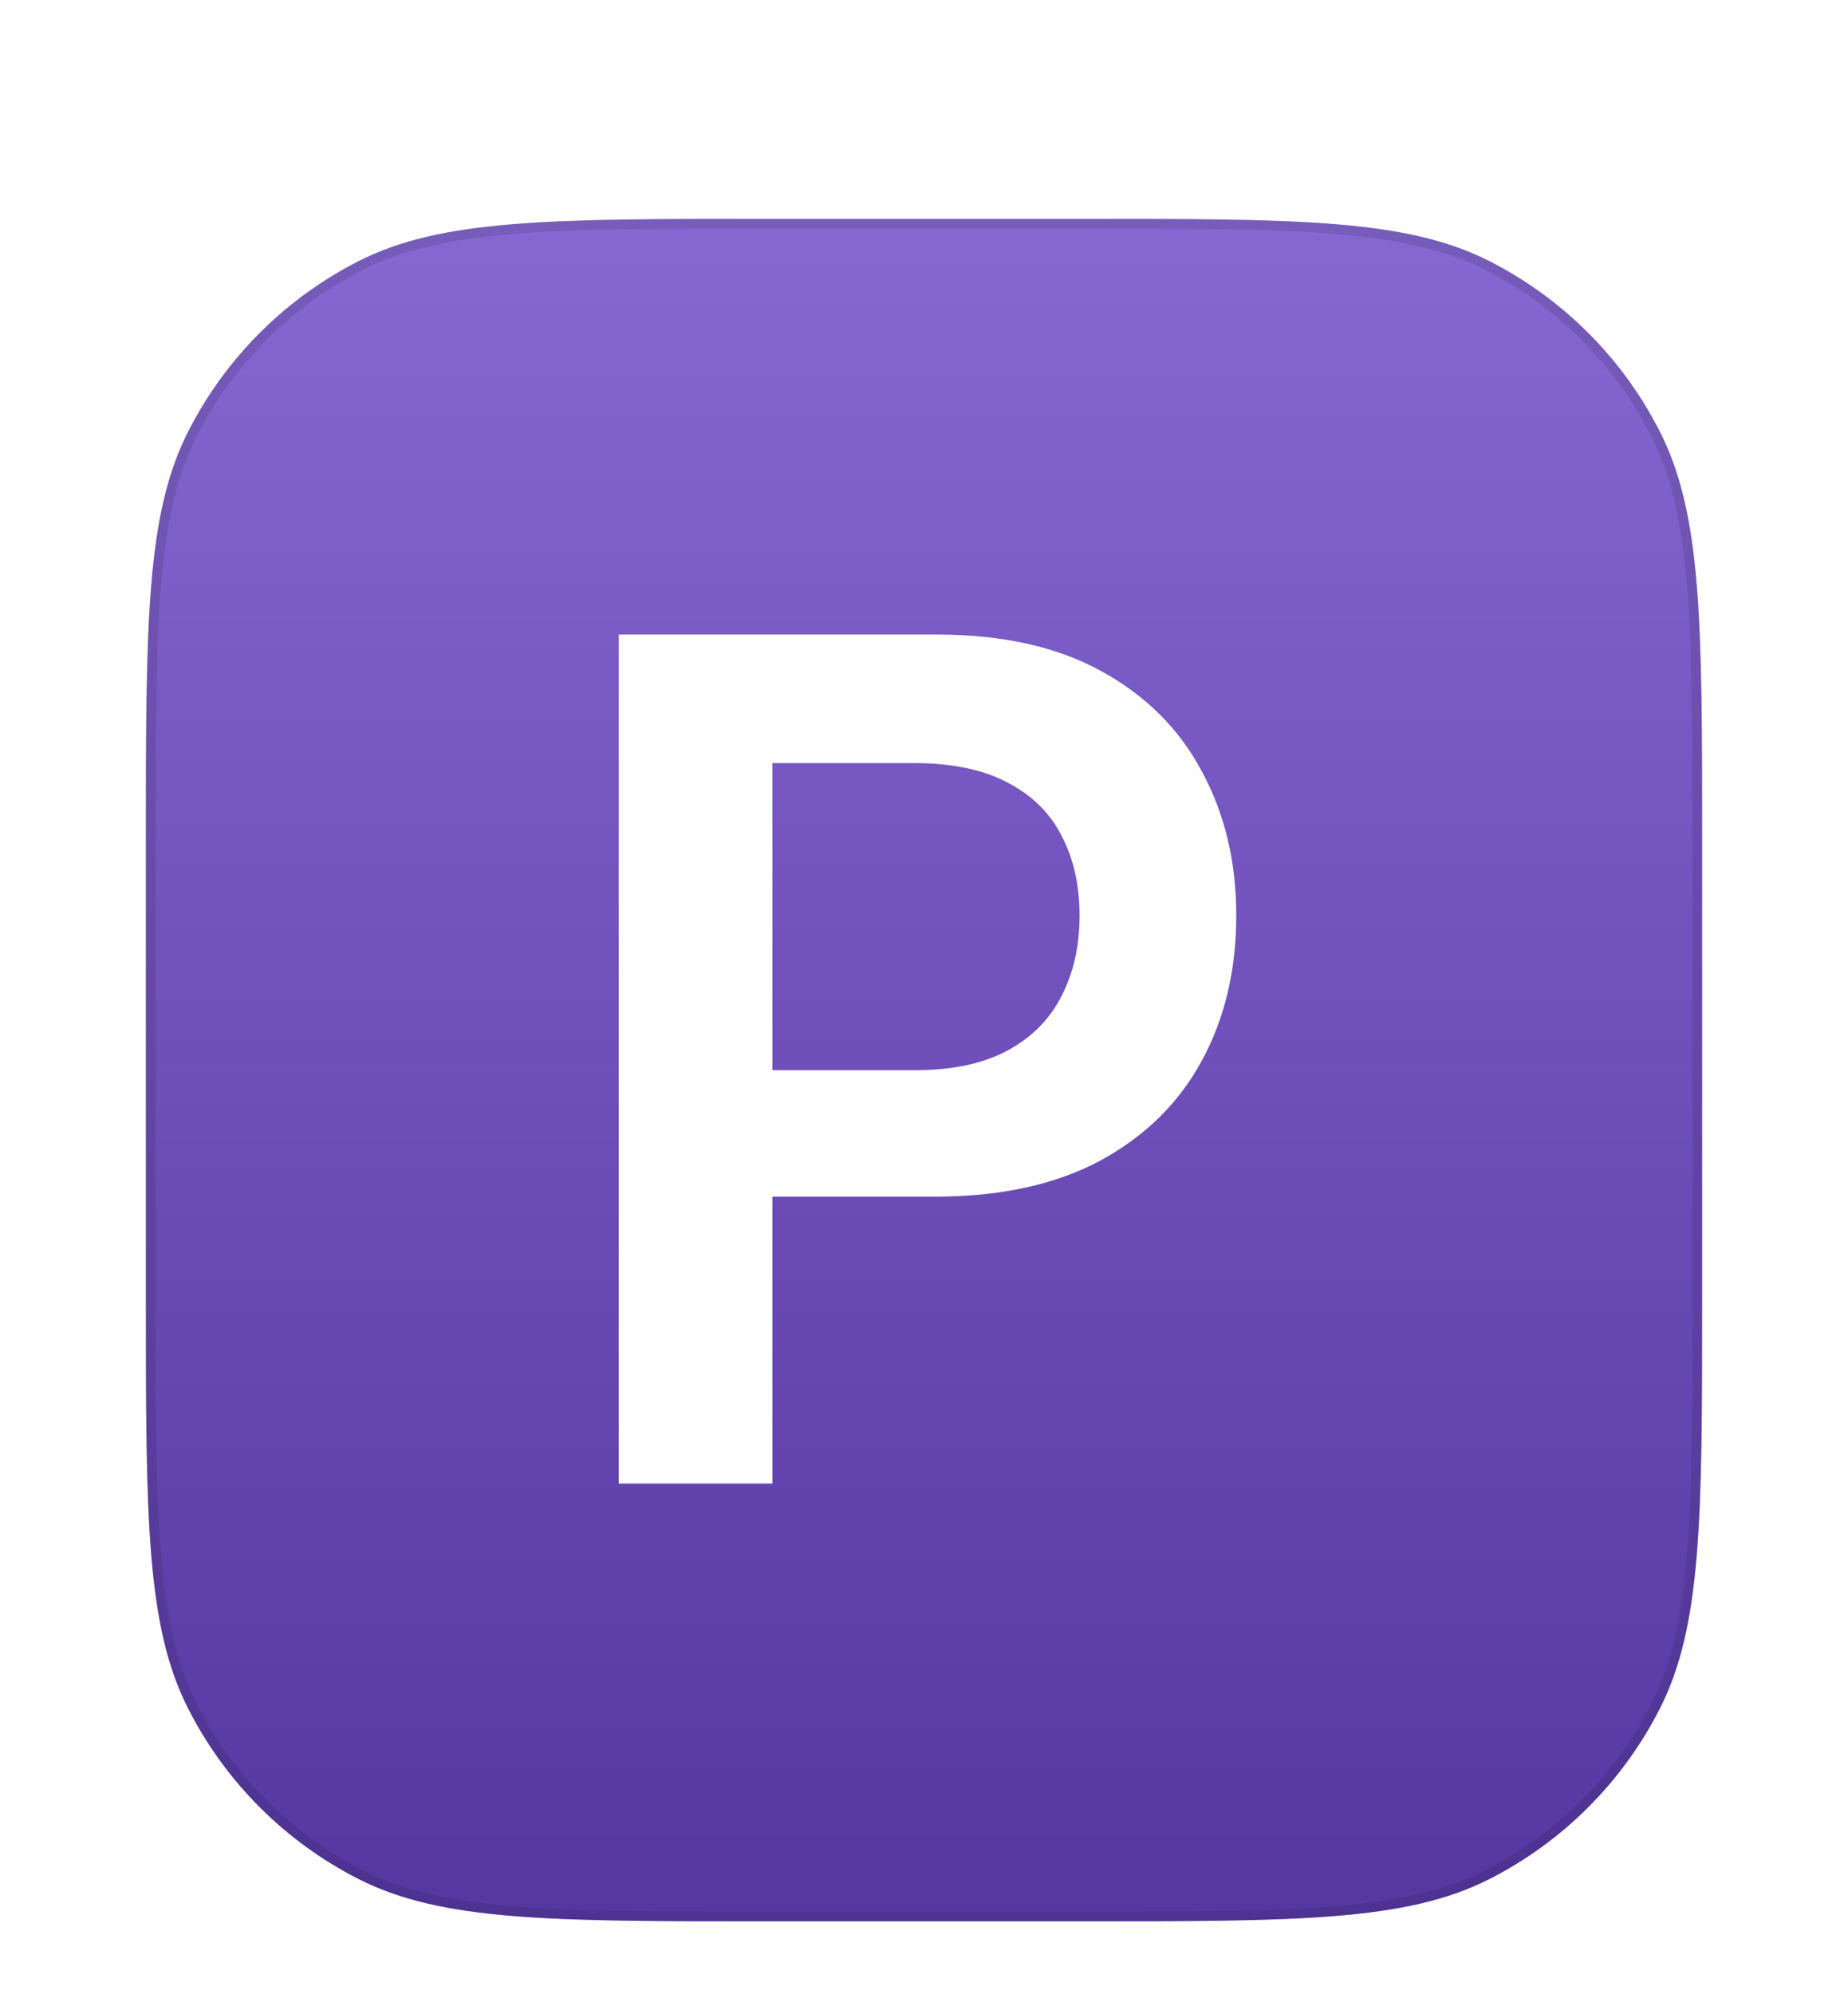 <svg width="38" height="41" viewBox="0 0 38 41" fill="none" xmlns="http://www.w3.org/2000/svg">
<g filter="url(#filter0_dddi_1_28878)">
<path d="M3 14.8C3 10.32 3 8.079 3.872 6.368C4.639 4.863 5.863 3.639 7.368 2.872C9.079 2 11.32 2 15.8 2H22.2C26.68 2 28.921 2 30.632 2.872C32.137 3.639 33.361 4.863 34.128 6.368C35 8.079 35 10.32 35 14.8V24.2C35 28.68 35 30.921 34.128 32.632C33.361 34.137 32.137 35.361 30.632 36.128C28.921 37 26.68 37 22.2 37H15.8C11.32 37 9.079 37 7.368 36.128C5.863 35.361 4.639 34.137 3.872 32.632C3 30.921 3 28.68 3 24.2V14.8Z" fill="#6941C6"/>
<path d="M3 14.8C3 10.32 3 8.079 3.872 6.368C4.639 4.863 5.863 3.639 7.368 2.872C9.079 2 11.32 2 15.8 2H22.2C26.68 2 28.921 2 30.632 2.872C32.137 3.639 33.361 4.863 34.128 6.368C35 8.079 35 10.32 35 14.8V24.2C35 28.68 35 30.921 34.128 32.632C33.361 34.137 32.137 35.361 30.632 36.128C28.921 37 26.68 37 22.2 37H15.8C11.32 37 9.079 37 7.368 36.128C5.863 35.361 4.639 34.137 3.872 32.632C3 30.921 3 28.68 3 24.2V14.8Z" fill="url(#paint0_linear_1_28878)" fill-opacity="0.2"/>
<path d="M3.1 14.8C3.1 12.558 3.1 10.883 3.209 9.554C3.317 8.226 3.533 7.253 3.961 6.413C4.718 4.927 5.927 3.718 7.413 2.961C8.253 2.533 9.226 2.317 10.554 2.209C11.883 2.1 13.558 2.1 15.8 2.1H22.2C24.442 2.1 26.117 2.1 27.446 2.209C28.774 2.317 29.747 2.533 30.587 2.961C32.073 3.718 33.282 4.927 34.039 6.413C34.467 7.253 34.683 8.226 34.791 9.554C34.9 10.883 34.9 12.558 34.9 14.8V24.2C34.9 26.442 34.9 28.117 34.791 29.446C34.683 30.774 34.467 31.747 34.039 32.587C33.282 34.073 32.073 35.282 30.587 36.039C29.747 36.467 28.774 36.683 27.446 36.791C26.117 36.9 24.442 36.9 22.2 36.9H15.8C13.558 36.9 11.883 36.9 10.554 36.791C9.226 36.683 8.253 36.467 7.413 36.039C5.927 35.282 4.718 34.073 3.961 32.587C3.533 31.747 3.317 30.774 3.209 29.446C3.1 28.117 3.1 26.442 3.1 24.2V14.8Z" stroke="#0A0D12" stroke-opacity="0.12" stroke-width="0.2"/>
<path d="M12.722 28V10.546H19.267C20.608 10.546 21.733 10.796 22.642 11.296C23.557 11.796 24.247 12.483 24.713 13.358C25.185 14.227 25.421 15.216 25.421 16.324C25.421 17.443 25.185 18.438 24.713 19.307C24.241 20.176 23.546 20.861 22.625 21.361C21.704 21.855 20.571 22.102 19.224 22.102H14.886V19.503H18.798C19.582 19.503 20.224 19.366 20.724 19.094C21.224 18.821 21.594 18.446 21.832 17.969C22.077 17.491 22.199 16.943 22.199 16.324C22.199 15.704 22.077 15.159 21.832 14.688C21.594 14.216 21.222 13.849 20.716 13.588C20.216 13.321 19.571 13.188 18.781 13.188H15.883V28H12.722Z" fill="white"/>
</g>
<defs>
<filter id="filter0_dddi_1_28878" x="0" y="0" width="38" height="41" filterUnits="userSpaceOnUse" color-interpolation-filters="sRGB">
<feFlood flood-opacity="0" result="BackgroundImageFix"/>
<feColorMatrix in="SourceAlpha" type="matrix" values="0 0 0 0 0 0 0 0 0 0 0 0 0 0 0 0 0 0 127 0" result="hardAlpha"/>
<feOffset dy="1"/>
<feGaussianBlur stdDeviation="1"/>
<feColorMatrix type="matrix" values="0 0 0 0 0.039 0 0 0 0 0.051 0 0 0 0 0.071 0 0 0 0.06 0"/>
<feBlend mode="normal" in2="BackgroundImageFix" result="effect1_dropShadow_1_28878"/>
<feColorMatrix in="SourceAlpha" type="matrix" values="0 0 0 0 0 0 0 0 0 0 0 0 0 0 0 0 0 0 127 0" result="hardAlpha"/>
<feOffset dy="1"/>
<feGaussianBlur stdDeviation="1.5"/>
<feColorMatrix type="matrix" values="0 0 0 0 0.039 0 0 0 0 0.051 0 0 0 0 0.071 0 0 0 0.1 0"/>
<feBlend mode="normal" in2="effect1_dropShadow_1_28878" result="effect2_dropShadow_1_28878"/>
<feColorMatrix in="SourceAlpha" type="matrix" values="0 0 0 0 0 0 0 0 0 0 0 0 0 0 0 0 0 0 127 0" result="hardAlpha"/>
<feMorphology radius="0.5" operator="erode" in="SourceAlpha" result="effect3_dropShadow_1_28878"/>
<feOffset dy="1"/>
<feGaussianBlur stdDeviation="0.5"/>
<feComposite in2="hardAlpha" operator="out"/>
<feColorMatrix type="matrix" values="0 0 0 0 0.039 0 0 0 0 0.051 0 0 0 0 0.071 0 0 0 0.13 0"/>
<feBlend mode="normal" in2="effect2_dropShadow_1_28878" result="effect3_dropShadow_1_28878"/>
<feBlend mode="normal" in="SourceGraphic" in2="effect3_dropShadow_1_28878" result="shape"/>
<feColorMatrix in="SourceAlpha" type="matrix" values="0 0 0 0 0 0 0 0 0 0 0 0 0 0 0 0 0 0 127 0" result="hardAlpha"/>
<feOffset dy="-0.5"/>
<feGaussianBlur stdDeviation="0.25"/>
<feComposite in2="hardAlpha" operator="arithmetic" k2="-1" k3="1"/>
<feColorMatrix type="matrix" values="0 0 0 0 0.039 0 0 0 0 0.051 0 0 0 0 0.071 0 0 0 0.1 0"/>
<feBlend mode="normal" in2="shape" result="effect4_innerShadow_1_28878"/>
</filter>
<linearGradient id="paint0_linear_1_28878" x1="19" y1="2" x2="19" y2="37" gradientUnits="userSpaceOnUse">
<stop stop-color="white"/>
<stop offset="1" stop-color="#0A0D12"/>
</linearGradient>
</defs>
</svg>
